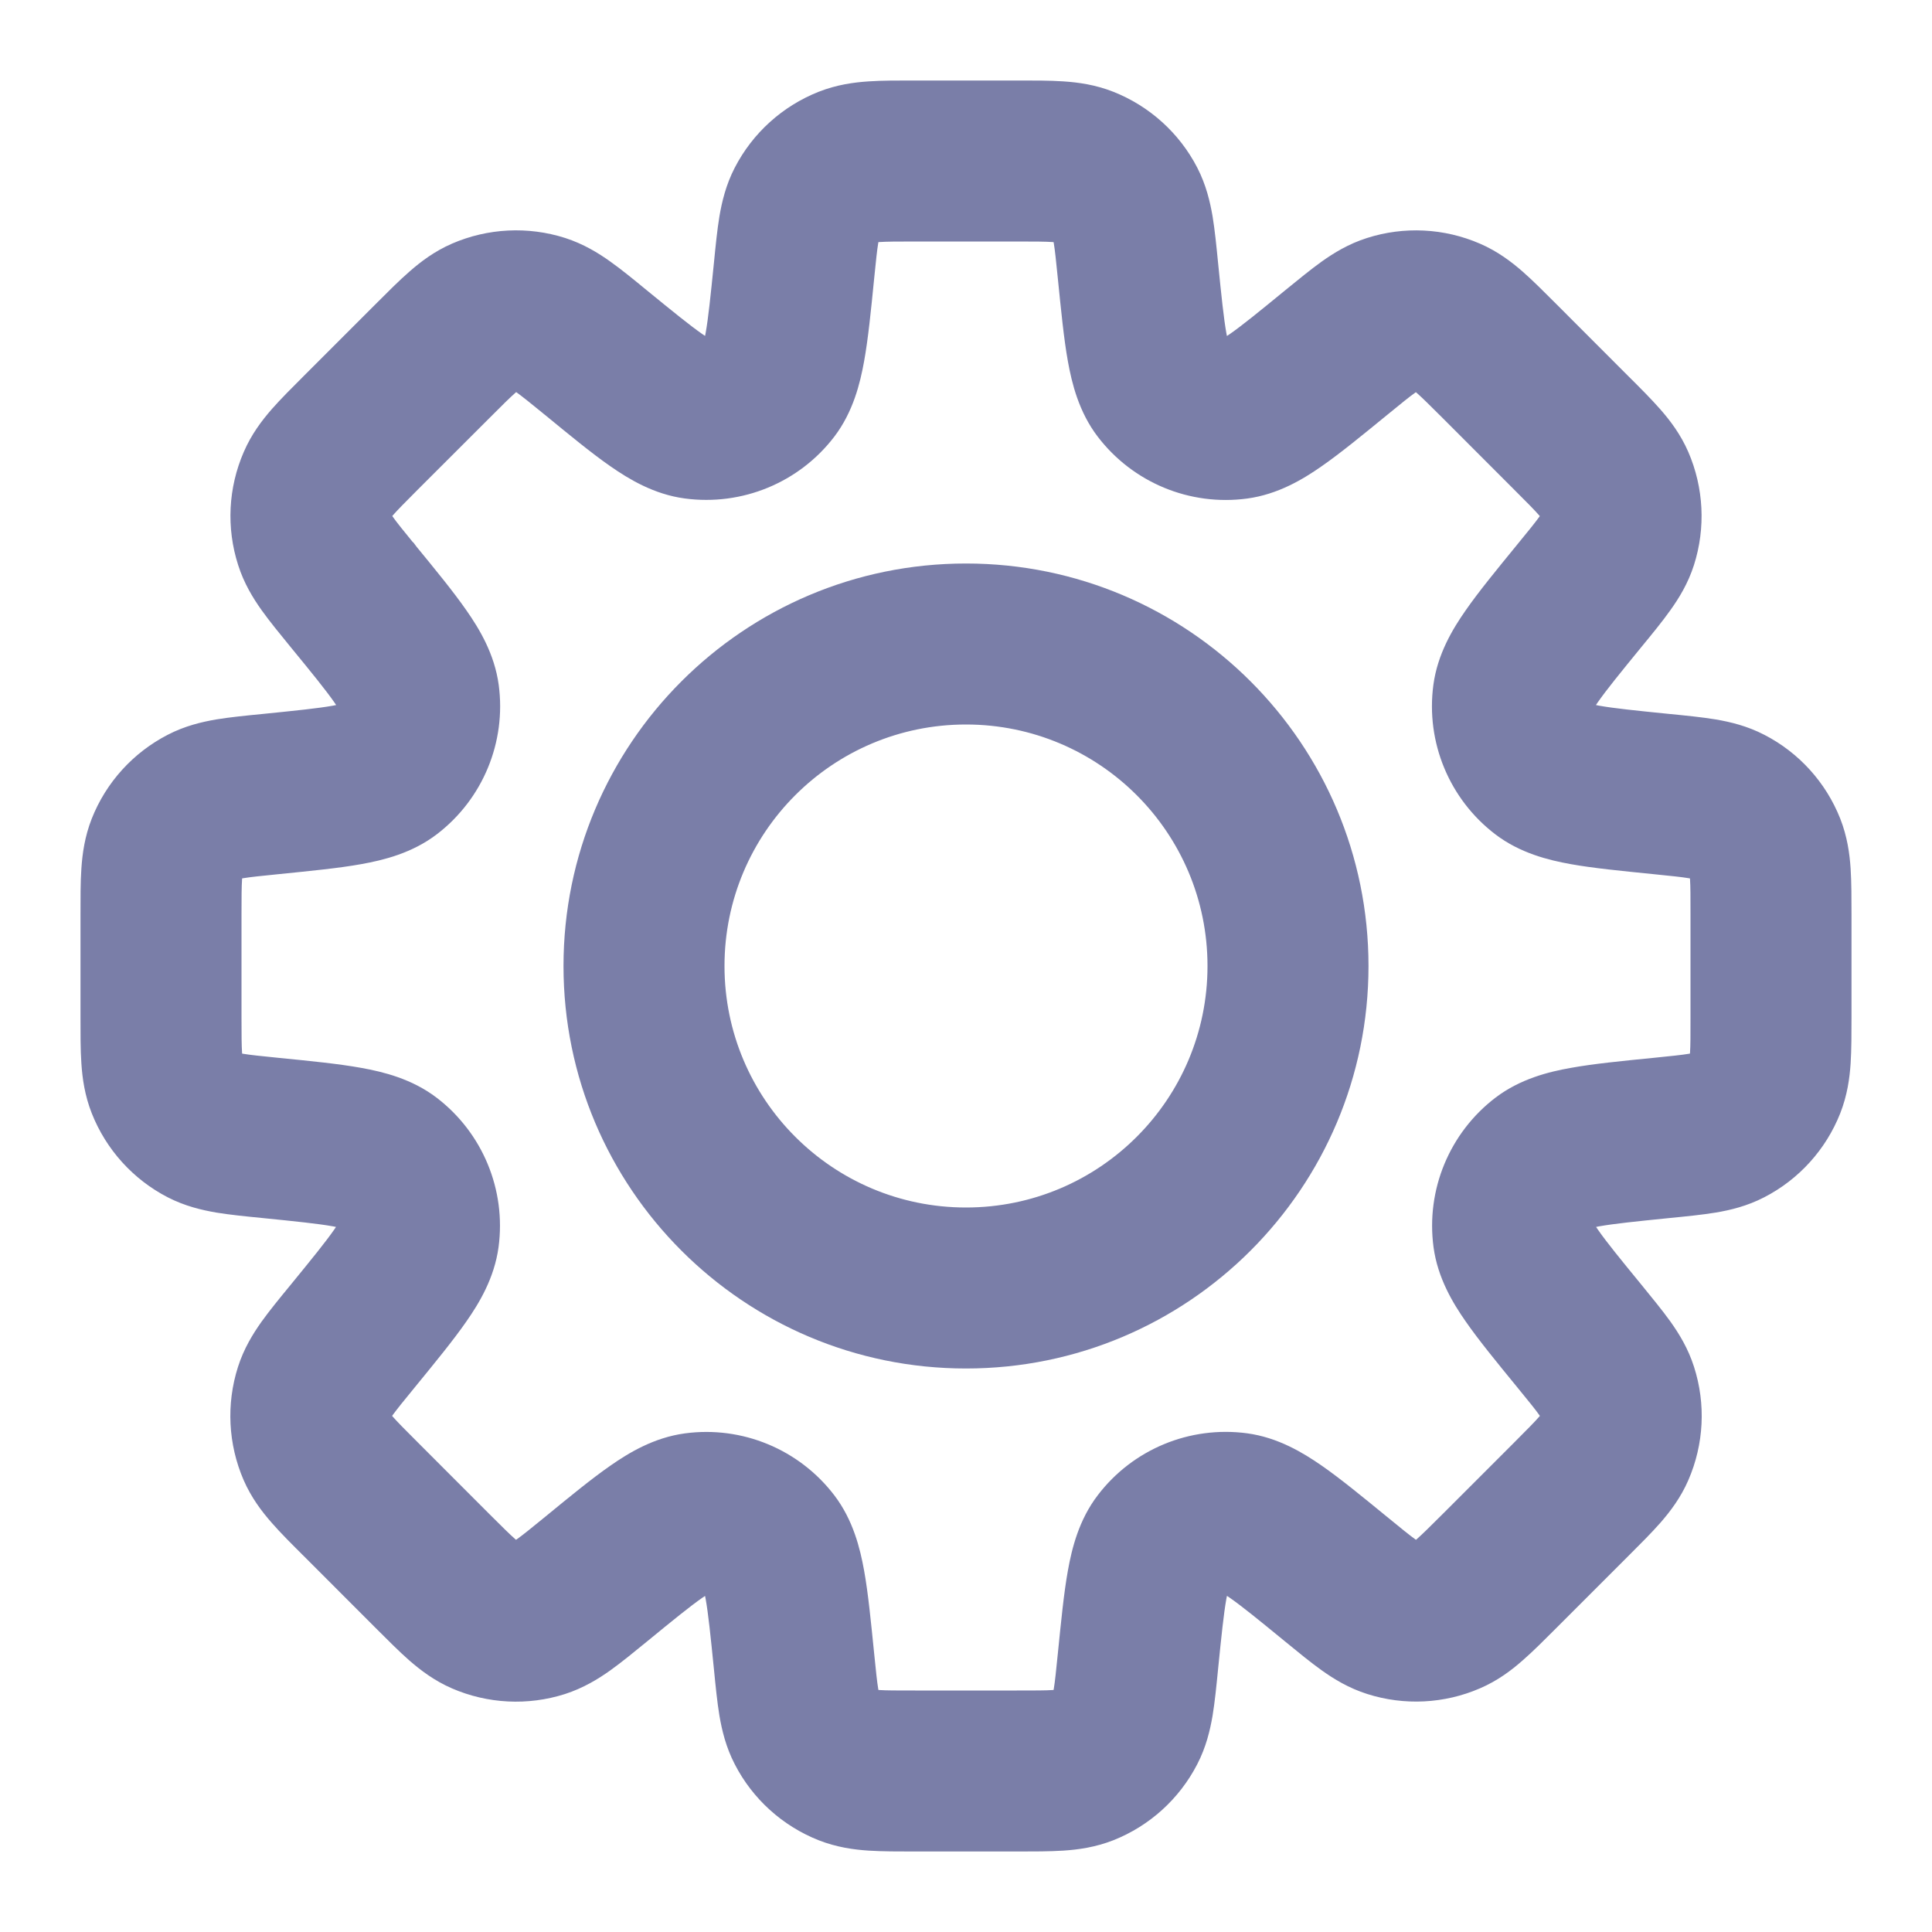 <svg width="24" height="24" viewBox="0 0 24 24" fill="none" xmlns="http://www.w3.org/2000/svg">
<path d="M14.136 3.361H15.136V3.311L15.131 3.262L14.136 3.361ZM14.136 3.361H13.136V3.411L13.141 3.461L14.136 3.361ZM14.431 4.817L15.226 4.211L15.226 4.211L14.431 4.817ZM15.36 5.202L15.226 4.211V4.211L15.36 5.202ZM16.598 4.381L16.043 3.549L16.002 3.576L15.964 3.607L16.598 4.381ZM16.598 4.381L17.152 5.213L17.193 5.186L17.231 5.155L16.598 4.381ZM17.285 3.909L17.589 4.862L17.589 4.862L17.285 3.909ZM17.987 3.944L17.589 4.862L17.589 4.862L17.987 3.944ZM18.624 4.482L19.331 3.775L19.331 3.775L18.624 4.482ZM19.517 5.376L20.224 4.669L19.517 5.376ZM20.055 6.013L20.973 5.615L20.055 6.013ZM20.09 6.715L21.043 7.019V7.019L20.09 6.715ZM19.618 7.402L20.366 8.066L20.379 8.051L20.392 8.035L19.618 7.402ZM19.618 7.402L18.871 6.738L18.857 6.753L18.844 6.769L19.618 7.402ZM18.797 8.64L17.806 8.507V8.507L18.797 8.64ZM19.182 9.569L18.575 10.364V10.364L19.182 9.569ZM20.638 9.864L20.539 10.859H20.539L20.638 9.864ZM21.459 10.016L21.917 9.128L21.917 9.128L21.459 10.016ZM21.93 10.537L22.86 10.169L22.86 10.169L21.93 10.537ZM21.93 13.462L22.86 13.83L22.86 13.83L21.93 13.462ZM21.458 13.984L21.916 14.873L21.916 14.873L21.458 13.984ZM20.639 14.136L20.738 15.131H20.738L20.639 14.136ZM19.184 14.431L19.79 15.226L19.79 15.226L19.184 14.431ZM18.799 15.36L19.79 15.226V15.226L18.799 15.36ZM19.62 16.597L18.846 17.231L18.846 17.231L19.62 16.597ZM20.092 17.285L19.139 17.589V17.589L20.092 17.285ZM20.057 17.987L20.974 18.385L20.974 18.385L20.057 17.987ZM17.988 20.055L17.591 19.138L17.591 19.138L17.988 20.055ZM17.287 20.09L16.983 21.043L17.287 20.09ZM16.599 19.618L17.232 18.844H17.232L16.599 19.618ZM15.359 18.796L15.492 17.805L15.359 18.796ZM14.431 19.18L15.226 19.787L15.226 19.787L14.431 19.18ZM14.136 20.638L13.141 20.539L14.136 20.638ZM13.984 21.459L13.095 21L13.095 21L13.984 21.459ZM13.463 21.93L13.831 22.86L13.831 22.86L13.463 21.93ZM10.537 21.93L10.905 21L10.905 21L10.537 21.93ZM10.016 21.459L10.905 21L10.905 21L10.016 21.459ZM9.864 20.638L10.859 20.539V20.539L9.864 20.638ZM9.569 19.181L10.364 18.575L9.569 19.181ZM8.641 18.797L8.508 17.806L8.641 18.797ZM7.402 19.619L8.035 20.393V20.393L7.402 19.619ZM6.714 20.091L7.018 21.044L7.018 21.044L6.714 20.091ZM6.012 20.056L6.41 19.138L6.41 19.138L6.012 20.056ZM5.375 19.518L6.082 18.811L6.082 18.811L5.375 19.518ZM4.482 18.624L3.729 19.283L3.751 19.308L3.775 19.331L4.482 18.624ZM4.482 18.624L5.234 17.966L5.212 17.941L5.189 17.917L4.482 18.624ZM3.944 17.987L3.026 18.385L3.026 18.385L3.944 17.987ZM3.909 17.285L2.956 16.981L2.956 16.981L3.909 17.285ZM4.381 16.598L5.155 17.231H5.155L4.381 16.598ZM5.202 15.36L6.193 15.493L5.202 15.36ZM4.817 14.431L4.211 15.226L4.211 15.226L4.817 14.431ZM3.361 14.136L3.461 13.141L3.411 13.136H3.361V14.136ZM3.361 14.136L3.262 15.131L3.311 15.136H3.361V14.136ZM2.542 13.984L2.083 14.873L2.083 14.873L2.542 13.984ZM2.07 13.463L1.14 13.83H1.14L2.07 13.463ZM2.07 10.537L3 10.905L3 10.905L2.07 10.537ZM2.541 10.016L3 10.905L3 10.905L2.541 10.016ZM3.362 9.864L3.462 10.859L3.362 9.864ZM4.819 9.569L4.213 8.774L4.213 8.774L4.819 9.569ZM5.204 8.641L6.195 8.507L6.195 8.507L5.204 8.641ZM4.382 7.402L3.582 8.002L3.595 8.019L3.608 8.035L4.382 7.402ZM4.382 7.402L5.182 6.802L5.14 6.745L5.089 6.695L4.382 7.402ZM4.382 7.402L3.608 8.035L3.64 8.074L3.675 8.109L4.382 7.402ZM3.91 6.714L4.863 6.41L4.863 6.41L3.91 6.714ZM3.945 6.012L3.028 5.615L3.028 5.615L3.945 6.012ZM5.377 4.481L6.084 5.189L6.084 5.189L5.377 4.481ZM6.013 3.944L6.411 4.861L6.411 4.861L6.013 3.944ZM6.716 3.909L6.411 4.861L6.411 4.861L6.716 3.909ZM7.403 4.38L8.061 3.628L8.049 3.617L8.036 3.607L7.403 4.38ZM7.403 4.38L6.744 5.133L6.757 5.144L6.77 5.154L7.403 4.38ZM8.64 5.201L8.774 4.21L8.774 4.21L8.64 5.201ZM9.569 4.816L10.365 5.423L9.569 4.816ZM9.864 3.361L8.869 3.262V3.262L9.864 3.361ZM10.016 2.542L10.905 3L10.905 3L10.016 2.542ZM10.538 2.07L10.905 3L10.905 3L10.538 2.07ZM13.463 2.07L13.095 3L13.095 3L13.463 2.07ZM13.984 2.542L14.873 2.083L14.873 2.083L13.984 2.542ZM15.136 3.361V3.361H13.136V3.361H15.136ZM15.136 3.361V3.361H13.136V3.361H15.136ZM15.226 4.211C15.289 4.294 15.269 4.331 15.234 4.136C15.201 3.95 15.174 3.689 15.131 3.262L13.141 3.461C13.181 3.854 13.215 4.209 13.266 4.49C13.315 4.761 13.401 5.116 13.636 5.424L15.226 4.211ZM15.226 4.211L15.226 4.211L13.636 5.424C14.072 5.995 14.781 6.289 15.493 6.193L15.226 4.211ZM15.964 3.607C15.632 3.879 15.428 4.045 15.274 4.152C15.111 4.265 15.123 4.225 15.226 4.211L15.493 6.193C15.877 6.141 16.189 5.952 16.415 5.794C16.65 5.631 16.925 5.405 17.231 5.155L15.964 3.607ZM16.043 3.549L16.043 3.549L17.152 5.213L17.152 5.213L16.043 3.549ZM16.98 2.957C16.751 3.03 16.568 3.143 16.419 3.249C16.279 3.349 16.123 3.478 15.964 3.607L17.231 5.155C17.41 5.009 17.506 4.93 17.58 4.878C17.645 4.831 17.637 4.847 17.589 4.862L16.98 2.957ZM18.385 3.027C17.94 2.834 17.441 2.809 16.98 2.957L17.589 4.862H17.589L18.385 3.027ZM19.331 3.775C19.186 3.63 19.044 3.487 18.914 3.373C18.776 3.253 18.605 3.122 18.385 3.027L17.589 4.862C17.543 4.842 17.536 4.826 17.597 4.879C17.665 4.938 17.753 5.026 17.917 5.189L19.331 3.775ZM20.224 4.669L19.331 3.775L17.917 5.189L18.81 6.083L20.224 4.669ZM20.973 5.615C20.877 5.394 20.746 5.223 20.626 5.086C20.512 4.956 20.369 4.813 20.224 4.669L18.81 6.083C18.974 6.246 19.061 6.335 19.121 6.403C19.174 6.463 19.158 6.456 19.138 6.41L20.973 5.615ZM21.043 7.019C21.19 6.558 21.165 6.059 20.973 5.615L19.138 6.41L19.138 6.41L21.043 7.019ZM20.392 8.035C20.522 7.877 20.65 7.721 20.75 7.58C20.856 7.432 20.97 7.248 21.043 7.019L19.138 6.41C19.153 6.363 19.168 6.354 19.122 6.42C19.069 6.493 18.991 6.59 18.844 6.769L20.392 8.035ZM20.366 8.066L20.366 8.066L18.871 6.738L18.871 6.738L20.366 8.066ZM19.788 8.774C19.774 8.877 19.734 8.889 19.847 8.726C19.955 8.571 20.12 8.368 20.392 8.035L18.844 6.769C18.594 7.075 18.368 7.35 18.205 7.585C18.047 7.811 17.858 8.123 17.806 8.507L19.788 8.774ZM19.788 8.774H19.788L17.806 8.507C17.71 9.219 18.004 9.928 18.575 10.364L19.788 8.774ZM20.738 8.869C20.311 8.826 20.049 8.799 19.864 8.766C19.669 8.731 19.705 8.711 19.788 8.774L18.575 10.364C18.883 10.599 19.238 10.685 19.509 10.734C19.791 10.785 20.145 10.819 20.539 10.859L20.738 8.869ZM21.917 9.128C21.703 9.017 21.493 8.968 21.313 8.937C21.143 8.909 20.942 8.889 20.738 8.869L20.539 10.859C20.769 10.882 20.893 10.895 20.982 10.91C21.061 10.923 21.044 10.928 21 10.905L21.917 9.128ZM22.86 10.169C22.682 9.72 22.347 9.349 21.917 9.128L21 10.905L21 10.905L22.86 10.169ZM23 11.368C23 11.164 23 10.961 22.989 10.789C22.977 10.607 22.948 10.393 22.86 10.169L21 10.905C20.982 10.858 20.988 10.842 20.994 10.922C21 11.012 21 11.137 21 11.368H23ZM23 12.632V11.368H21V12.632H23ZM22.86 13.83C22.948 13.606 22.977 13.393 22.989 13.211C23 13.039 23 12.837 23 12.632H21C21 12.863 21 12.988 20.994 13.078C20.988 13.158 20.982 13.142 21 13.095L22.86 13.83ZM21.916 14.873C22.347 14.651 22.682 14.28 22.86 13.83L21 13.095L21 13.095L21.916 14.873ZM20.738 15.131C20.942 15.111 21.143 15.091 21.313 15.063C21.493 15.033 21.703 14.983 21.916 14.873L21 13.095C21.044 13.072 21.061 13.077 20.982 13.09C20.893 13.105 20.769 13.118 20.54 13.141L20.738 15.131ZM19.79 15.226C19.707 15.289 19.67 15.269 19.865 15.234C20.051 15.201 20.312 15.174 20.738 15.131L20.54 13.141C20.146 13.18 19.792 13.215 19.511 13.266C19.24 13.314 18.886 13.401 18.578 13.635L19.79 15.226ZM19.79 15.226L19.79 15.226L18.578 13.635C18.006 14.071 17.712 14.781 17.808 15.494L19.79 15.226ZM20.394 15.964C20.122 15.632 19.956 15.428 19.849 15.274C19.736 15.111 19.776 15.123 19.79 15.226L17.808 15.494C17.86 15.877 18.049 16.189 18.207 16.415C18.37 16.65 18.596 16.925 18.846 17.231L20.394 15.964ZM21.044 16.98C20.971 16.751 20.858 16.568 20.752 16.419C20.652 16.279 20.523 16.123 20.394 15.964L18.846 17.231C18.992 17.41 19.071 17.506 19.123 17.58C19.17 17.645 19.154 17.637 19.139 17.589L21.044 16.98ZM20.974 18.385C21.167 17.94 21.192 17.442 21.044 16.98L19.139 17.589V17.589L20.974 18.385ZM20.226 19.331C20.371 19.186 20.514 19.044 20.628 18.914C20.748 18.776 20.879 18.605 20.974 18.385L19.139 17.589C19.159 17.543 19.175 17.537 19.122 17.597C19.063 17.665 18.975 17.753 18.812 17.917L20.226 19.331ZM19.333 20.224L20.226 19.331L18.812 17.917L17.919 18.81L19.333 20.224ZM18.385 20.973C18.606 20.878 18.778 20.747 18.915 20.626C19.045 20.513 19.188 20.369 19.333 20.224L17.919 18.81C17.755 18.974 17.666 19.061 17.598 19.121C17.538 19.174 17.545 19.158 17.591 19.138L18.385 20.973ZM16.983 21.043C17.443 21.19 17.942 21.165 18.385 20.973L17.591 19.138L17.591 19.138L16.983 21.043ZM15.965 20.392C16.124 20.522 16.28 20.651 16.421 20.751C16.57 20.857 16.753 20.97 16.983 21.043L17.591 19.138C17.638 19.153 17.647 19.168 17.581 19.122C17.508 19.069 17.411 18.991 17.232 18.844L15.965 20.392ZM15.226 19.787C15.123 19.773 15.111 19.733 15.274 19.846C15.429 19.954 15.633 20.12 15.965 20.392L17.232 18.844C16.925 18.593 16.65 18.367 16.415 18.204C16.188 18.047 15.876 17.857 15.492 17.805L15.226 19.787ZM15.226 19.787H15.226L15.492 17.805C14.78 17.71 14.072 18.003 13.637 18.574L15.226 19.787ZM15.131 20.738C15.174 20.31 15.201 20.049 15.234 19.863C15.269 19.668 15.29 19.704 15.226 19.787L13.637 18.574C13.401 18.882 13.315 19.237 13.266 19.509C13.215 19.79 13.181 20.145 13.141 20.539L15.131 20.738ZM14.872 21.917C14.983 21.703 15.032 21.493 15.063 21.313C15.091 21.143 15.111 20.942 15.131 20.738L13.141 20.539C13.118 20.769 13.105 20.893 13.09 20.982C13.077 21.061 13.072 21.044 13.095 21L14.872 21.917ZM13.831 22.86C14.28 22.682 14.65 22.347 14.872 21.917L13.095 21L13.095 21L13.831 22.86ZM12.631 23C12.836 23 13.039 23 13.211 22.989C13.393 22.977 13.607 22.948 13.831 22.86L13.095 21C13.142 20.982 13.158 20.988 13.078 20.994C12.987 21 12.863 21 12.631 21V23ZM11.368 23H12.631V21H11.368V23ZM10.169 22.86C10.393 22.948 10.607 22.977 10.789 22.989C10.961 23 11.164 23 11.368 23V21C11.137 21 11.012 21 10.922 20.994C10.842 20.988 10.858 20.982 10.905 21L10.169 22.86ZM9.128 21.917C9.349 22.347 9.72 22.682 10.169 22.86L10.905 21L10.905 21L9.128 21.917ZM8.869 20.738C8.889 20.942 8.909 21.143 8.937 21.313C8.968 21.493 9.017 21.703 9.128 21.917L10.905 21C10.928 21.044 10.923 21.061 10.91 20.982C10.895 20.893 10.882 20.769 10.859 20.539L8.869 20.738ZM8.774 19.788C8.711 19.705 8.731 19.669 8.766 19.864C8.799 20.049 8.826 20.311 8.869 20.738L10.859 20.539C10.819 20.145 10.785 19.791 10.734 19.509C10.685 19.238 10.599 18.883 10.364 18.575L8.774 19.788ZM8.774 19.788H8.774L10.364 18.575C9.928 18.004 9.219 17.71 8.508 17.806L8.774 19.788ZM8.035 20.393C8.367 20.121 8.571 19.955 8.726 19.847C8.889 19.734 8.877 19.774 8.774 19.788L8.508 17.806C8.123 17.858 7.812 18.047 7.585 18.205C7.35 18.368 7.075 18.594 6.769 18.845L8.035 20.393ZM7.018 21.044C7.247 20.97 7.431 20.857 7.58 20.751C7.72 20.651 7.877 20.522 8.035 20.393L6.769 18.845C6.59 18.991 6.493 19.07 6.419 19.122C6.354 19.169 6.362 19.154 6.41 19.138L7.018 21.044ZM5.615 20.974C6.059 21.166 6.557 21.191 7.018 21.044L6.41 19.138L6.41 19.138L5.615 20.974ZM4.668 20.225C4.813 20.369 4.955 20.513 5.085 20.627C5.223 20.747 5.394 20.878 5.615 20.974L6.41 19.138C6.456 19.158 6.463 19.174 6.402 19.121C6.334 19.062 6.246 18.974 6.082 18.811L4.668 20.225ZM3.775 19.331L4.668 20.225L6.082 18.811L5.189 17.917L3.775 19.331ZM3.729 19.283L3.729 19.283L5.234 17.966L5.234 17.966L3.729 19.283ZM3.026 18.385C3.122 18.606 3.253 18.777 3.373 18.914C3.486 19.044 3.63 19.187 3.775 19.331L5.189 17.917C5.025 17.754 4.938 17.665 4.878 17.597C4.825 17.537 4.841 17.544 4.861 17.59L3.026 18.385ZM2.956 16.981C2.809 17.442 2.834 17.941 3.026 18.385L4.861 17.59L4.861 17.59L2.956 16.981ZM3.607 15.965C3.477 16.123 3.349 16.279 3.248 16.42C3.143 16.568 3.029 16.752 2.956 16.981L4.861 17.59C4.846 17.637 4.831 17.646 4.877 17.58C4.93 17.507 5.008 17.41 5.155 17.231L3.607 15.965ZM4.211 15.226C4.225 15.123 4.265 15.111 4.152 15.274C4.044 15.429 3.879 15.632 3.607 15.965L5.155 17.231C5.405 16.925 5.631 16.65 5.794 16.415C5.952 16.189 6.141 15.877 6.193 15.493L4.211 15.226ZM4.211 15.226L6.193 15.493C6.289 14.781 5.995 14.072 5.424 13.636L4.211 15.226ZM3.262 15.131C3.689 15.174 3.95 15.201 4.136 15.234C4.331 15.269 4.294 15.289 4.211 15.226L5.424 13.636C5.116 13.401 4.761 13.315 4.49 13.266C4.209 13.215 3.854 13.18 3.461 13.141L3.262 15.131ZM3.361 15.136H3.361V13.136H3.361V15.136ZM2.083 14.873C2.297 14.983 2.507 15.032 2.687 15.063C2.857 15.091 3.058 15.111 3.262 15.131L3.461 13.141C3.231 13.118 3.107 13.105 3.018 13.09C2.939 13.077 2.955 13.072 3 13.095L2.083 14.873ZM1.14 13.83C1.318 14.28 1.653 14.651 2.083 14.873L3 13.095H3L1.14 13.83ZM1 12.632C1 12.836 0.999 13.039 1.011 13.211C1.023 13.393 1.052 13.607 1.14 13.83L3 13.095C3.018 13.142 3.012 13.158 3.007 13.078C3.001 12.988 3 12.863 3 12.632H1ZM1 11.369V12.632H3V11.369H1ZM1.14 10.169C1.052 10.393 1.023 10.607 1.011 10.789C0.999 10.961 1 11.164 1 11.369H3C3 11.137 3.001 11.013 3.007 10.922C3.012 10.842 3.018 10.858 3 10.905L1.14 10.169ZM2.083 9.128C1.653 9.35 1.318 9.719 1.14 10.169L3 10.905L3 10.905L2.083 9.128ZM3.263 8.869C3.059 8.889 2.857 8.909 2.687 8.937C2.507 8.968 2.297 9.017 2.083 9.128L3 10.905C2.955 10.928 2.939 10.923 3.018 10.91C3.107 10.895 3.231 10.882 3.462 10.859L3.263 8.869ZM4.213 8.774C4.296 8.71 4.332 8.731 4.137 8.766C3.951 8.799 3.69 8.826 3.263 8.869L3.462 10.859C3.855 10.819 4.21 10.785 4.491 10.734C4.763 10.685 5.118 10.599 5.426 10.364L4.213 8.774ZM4.213 8.774L4.213 8.774L5.426 10.364C5.997 9.928 6.291 9.219 6.195 8.507L4.213 8.774ZM3.608 8.035C3.88 8.367 4.046 8.571 4.154 8.726C4.267 8.889 4.227 8.877 4.213 8.774L6.195 8.507C6.143 8.123 5.954 7.811 5.796 7.585C5.633 7.35 5.407 7.075 5.156 6.769L3.608 8.035ZM3.582 8.002L3.582 8.002L5.182 6.802L5.182 6.802L3.582 8.002ZM3.675 8.109L3.675 8.109L5.089 6.695L5.089 6.695L3.675 8.109ZM2.958 7.018C3.031 7.248 3.144 7.431 3.25 7.58C3.35 7.72 3.479 7.877 3.608 8.035L5.156 6.769C5.01 6.59 4.931 6.493 4.879 6.419C4.832 6.354 4.847 6.362 4.863 6.41L2.958 7.018ZM3.028 5.615C2.835 6.059 2.81 6.557 2.958 7.018L4.863 6.41H4.863L3.028 5.615ZM3.776 4.668C3.631 4.813 3.488 4.955 3.374 5.085C3.254 5.223 3.123 5.394 3.028 5.615L4.863 6.41C4.843 6.456 4.827 6.463 4.88 6.402C4.939 6.334 5.027 6.246 5.19 6.082L3.776 4.668ZM4.67 3.774L3.776 4.668L5.19 6.082L6.084 5.189L4.67 3.774ZM5.616 3.026C5.395 3.122 5.224 3.253 5.087 3.373C4.957 3.486 4.814 3.63 4.67 3.774L6.084 5.189C6.247 5.025 6.336 4.938 6.404 4.878C6.464 4.825 6.457 4.841 6.411 4.861L5.616 3.026ZM7.02 2.956C6.559 2.809 6.06 2.834 5.616 3.026L6.411 4.861L6.411 4.861L7.02 2.956ZM8.036 3.607C7.878 3.477 7.722 3.349 7.581 3.249C7.433 3.143 7.249 3.03 7.02 2.956L6.411 4.861C6.364 4.846 6.355 4.831 6.421 4.877C6.494 4.93 6.591 5.008 6.77 5.154L8.036 3.607ZM8.061 3.628L8.061 3.628L6.744 5.133L6.744 5.133L8.061 3.628ZM8.774 4.21C8.877 4.224 8.889 4.264 8.726 4.151C8.572 4.044 8.368 3.878 8.036 3.607L6.77 5.154C7.076 5.405 7.35 5.631 7.585 5.794C7.811 5.951 8.123 6.141 8.506 6.192L8.774 4.21ZM8.774 4.21L8.774 4.21L8.506 6.192C9.219 6.288 9.929 5.995 10.365 5.423L8.774 4.21ZM8.869 3.262C8.826 3.688 8.799 3.95 8.766 4.135C8.731 4.33 8.711 4.293 8.774 4.21L10.365 5.423C10.599 5.115 10.685 4.76 10.734 4.489C10.785 4.208 10.82 3.854 10.859 3.461L8.869 3.262ZM9.127 2.084C9.017 2.297 8.968 2.507 8.937 2.687C8.909 2.857 8.889 3.058 8.869 3.262L10.859 3.461C10.882 3.231 10.895 3.107 10.91 3.018C10.923 2.939 10.928 2.956 10.905 3L9.127 2.084ZM10.17 1.14C9.72 1.318 9.349 1.653 9.127 2.084L10.905 3L10.905 3L10.17 1.14ZM11.368 1C11.163 1 10.961 0.999 10.789 1.011C10.607 1.023 10.394 1.052 10.17 1.14L10.905 3C10.858 3.018 10.842 3.012 10.922 3.007C11.012 3.001 11.137 3 11.368 3V1ZM12.632 1H11.368V3H12.632V1ZM13.83 1.14C13.607 1.052 13.393 1.023 13.211 1.011C13.039 0.999 12.836 1 12.632 1V3C12.863 3 12.988 3.001 13.078 3.007C13.158 3.012 13.142 3.018 13.095 3L13.83 1.14ZM14.873 2.083C14.651 1.653 14.28 1.318 13.83 1.14L13.095 3V3L14.873 2.083ZM15.131 3.262C15.111 3.058 15.091 2.857 15.063 2.687C15.032 2.507 14.983 2.297 14.873 2.083L13.095 3C13.072 2.955 13.077 2.939 13.09 3.018C13.105 3.107 13.118 3.231 13.141 3.461L15.131 3.262ZM15 12C15 13.657 13.657 15 12 15V17C14.761 17 17 14.761 17 12H15ZM12 9C13.657 9 15 10.343 15 12H17C17 9.239 14.761 7 12 7V9ZM9 12C9 10.343 10.343 9 12 9V7C9.239 7 7 9.239 7 12H9ZM12 15C10.343 15 9 13.657 9 12H7C7 14.761 9.239 17 12 17V15Z" fill="#7A7EA8"/>
</svg>
